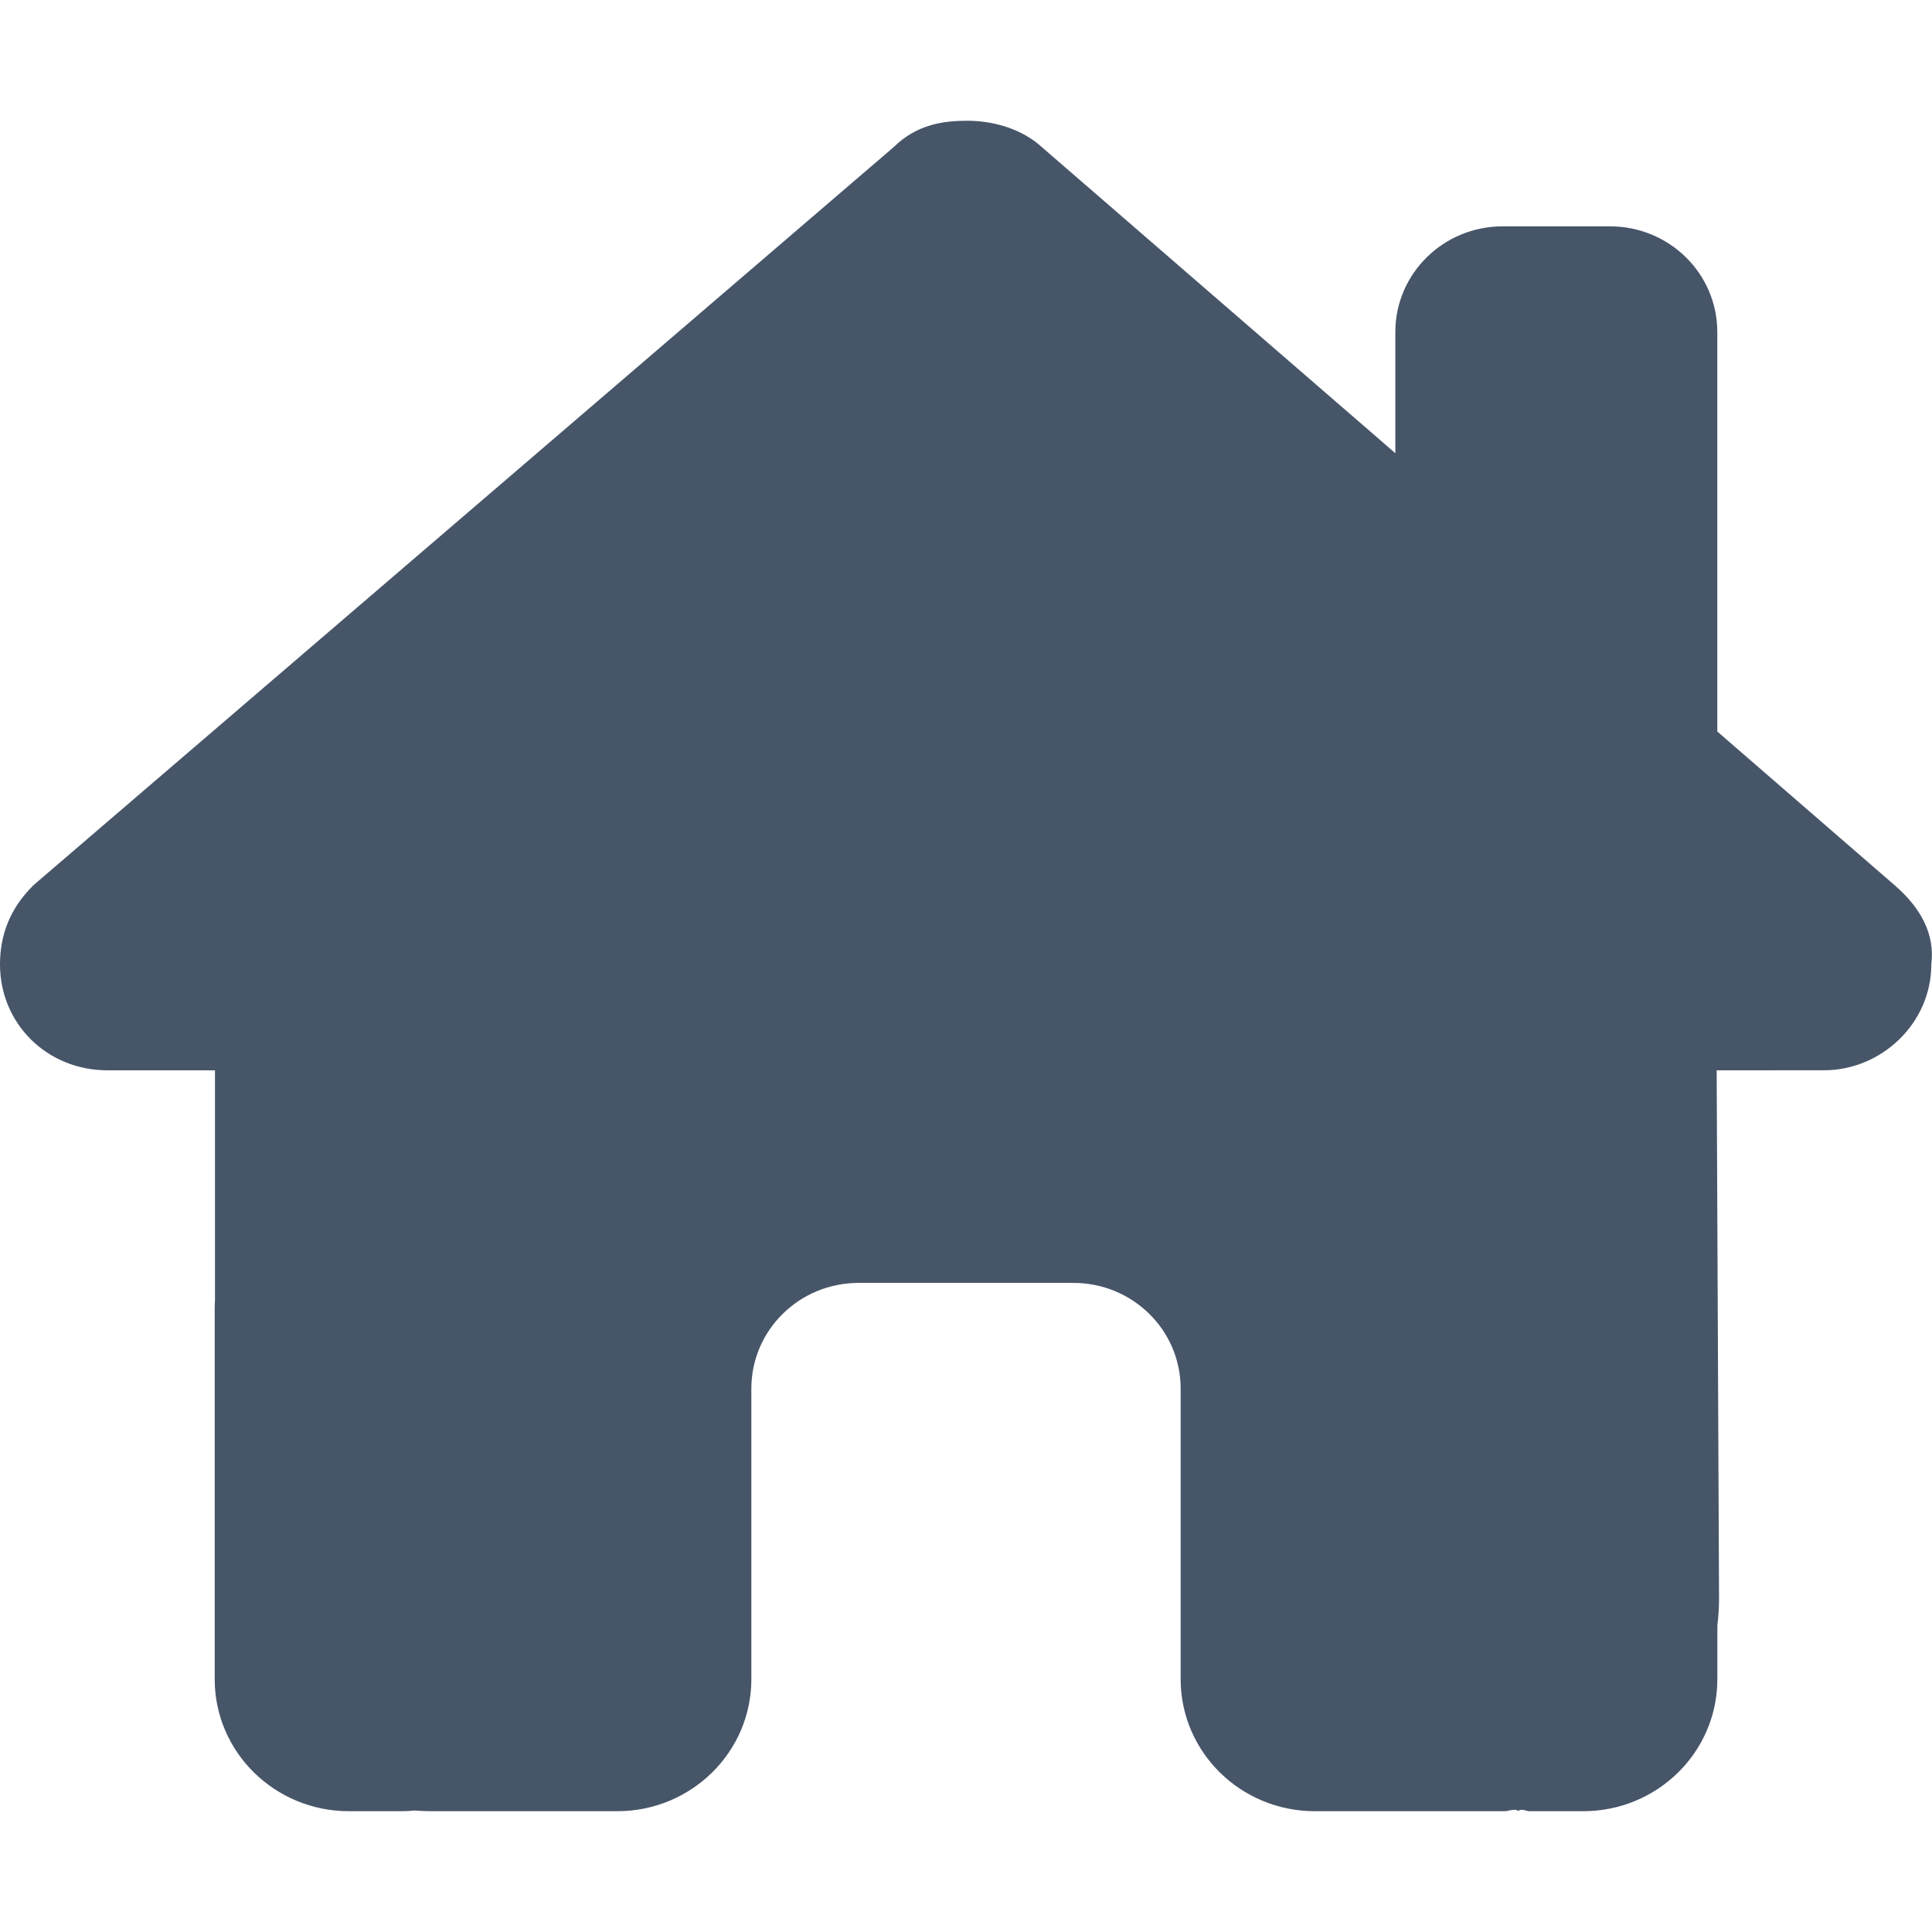 <svg fill="none" height="40" viewBox="0 0 40 40" width="40" xmlns="http://www.w3.org/2000/svg"><path d="m35.542 22.16.049 10.944c0 .191-.014.369-.035.554v1.107c0 1.511-1.243 2.734-2.778 2.734h-1.111c-.076 0-.153-.061-.229-.007-.097-.055-.194.007-.292.007h-3.924c-1.535 0-2.778-1.224-2.778-2.734v-6.016c0-1.21-.993-2.188-2.222-2.188h-4.444c-1.229 0-2.222.978-2.222 2.188v6.016c0 1.511-1.243 2.734-2.778 2.734h-3.882c-.104 0-.208-.007-.312-.014-.083.007-.167.014-.25.014h-1.111c-1.534 0-2.778-1.224-2.778-2.734v-7.656c0-.061.002-.13.006-.191v-4.758h-2.225c-1.252 0-2.226-.964-2.226-2.194 0-.615.209-1.162.695-1.641l17.805-15.277c.486-.479 1.042-.548 1.528-.548s1.042.137 1.465.479l7.396 6.404v-2.509c0-1.208.993-2.188 2.222-2.188h2.222c1.229 0 2.222.98 2.222 2.188v8.271l3.667 3.179c.556.478.84 1.025.764 1.641 0 1.23-1.042 2.194-2.222 2.194z" fill="#475569"/></svg>